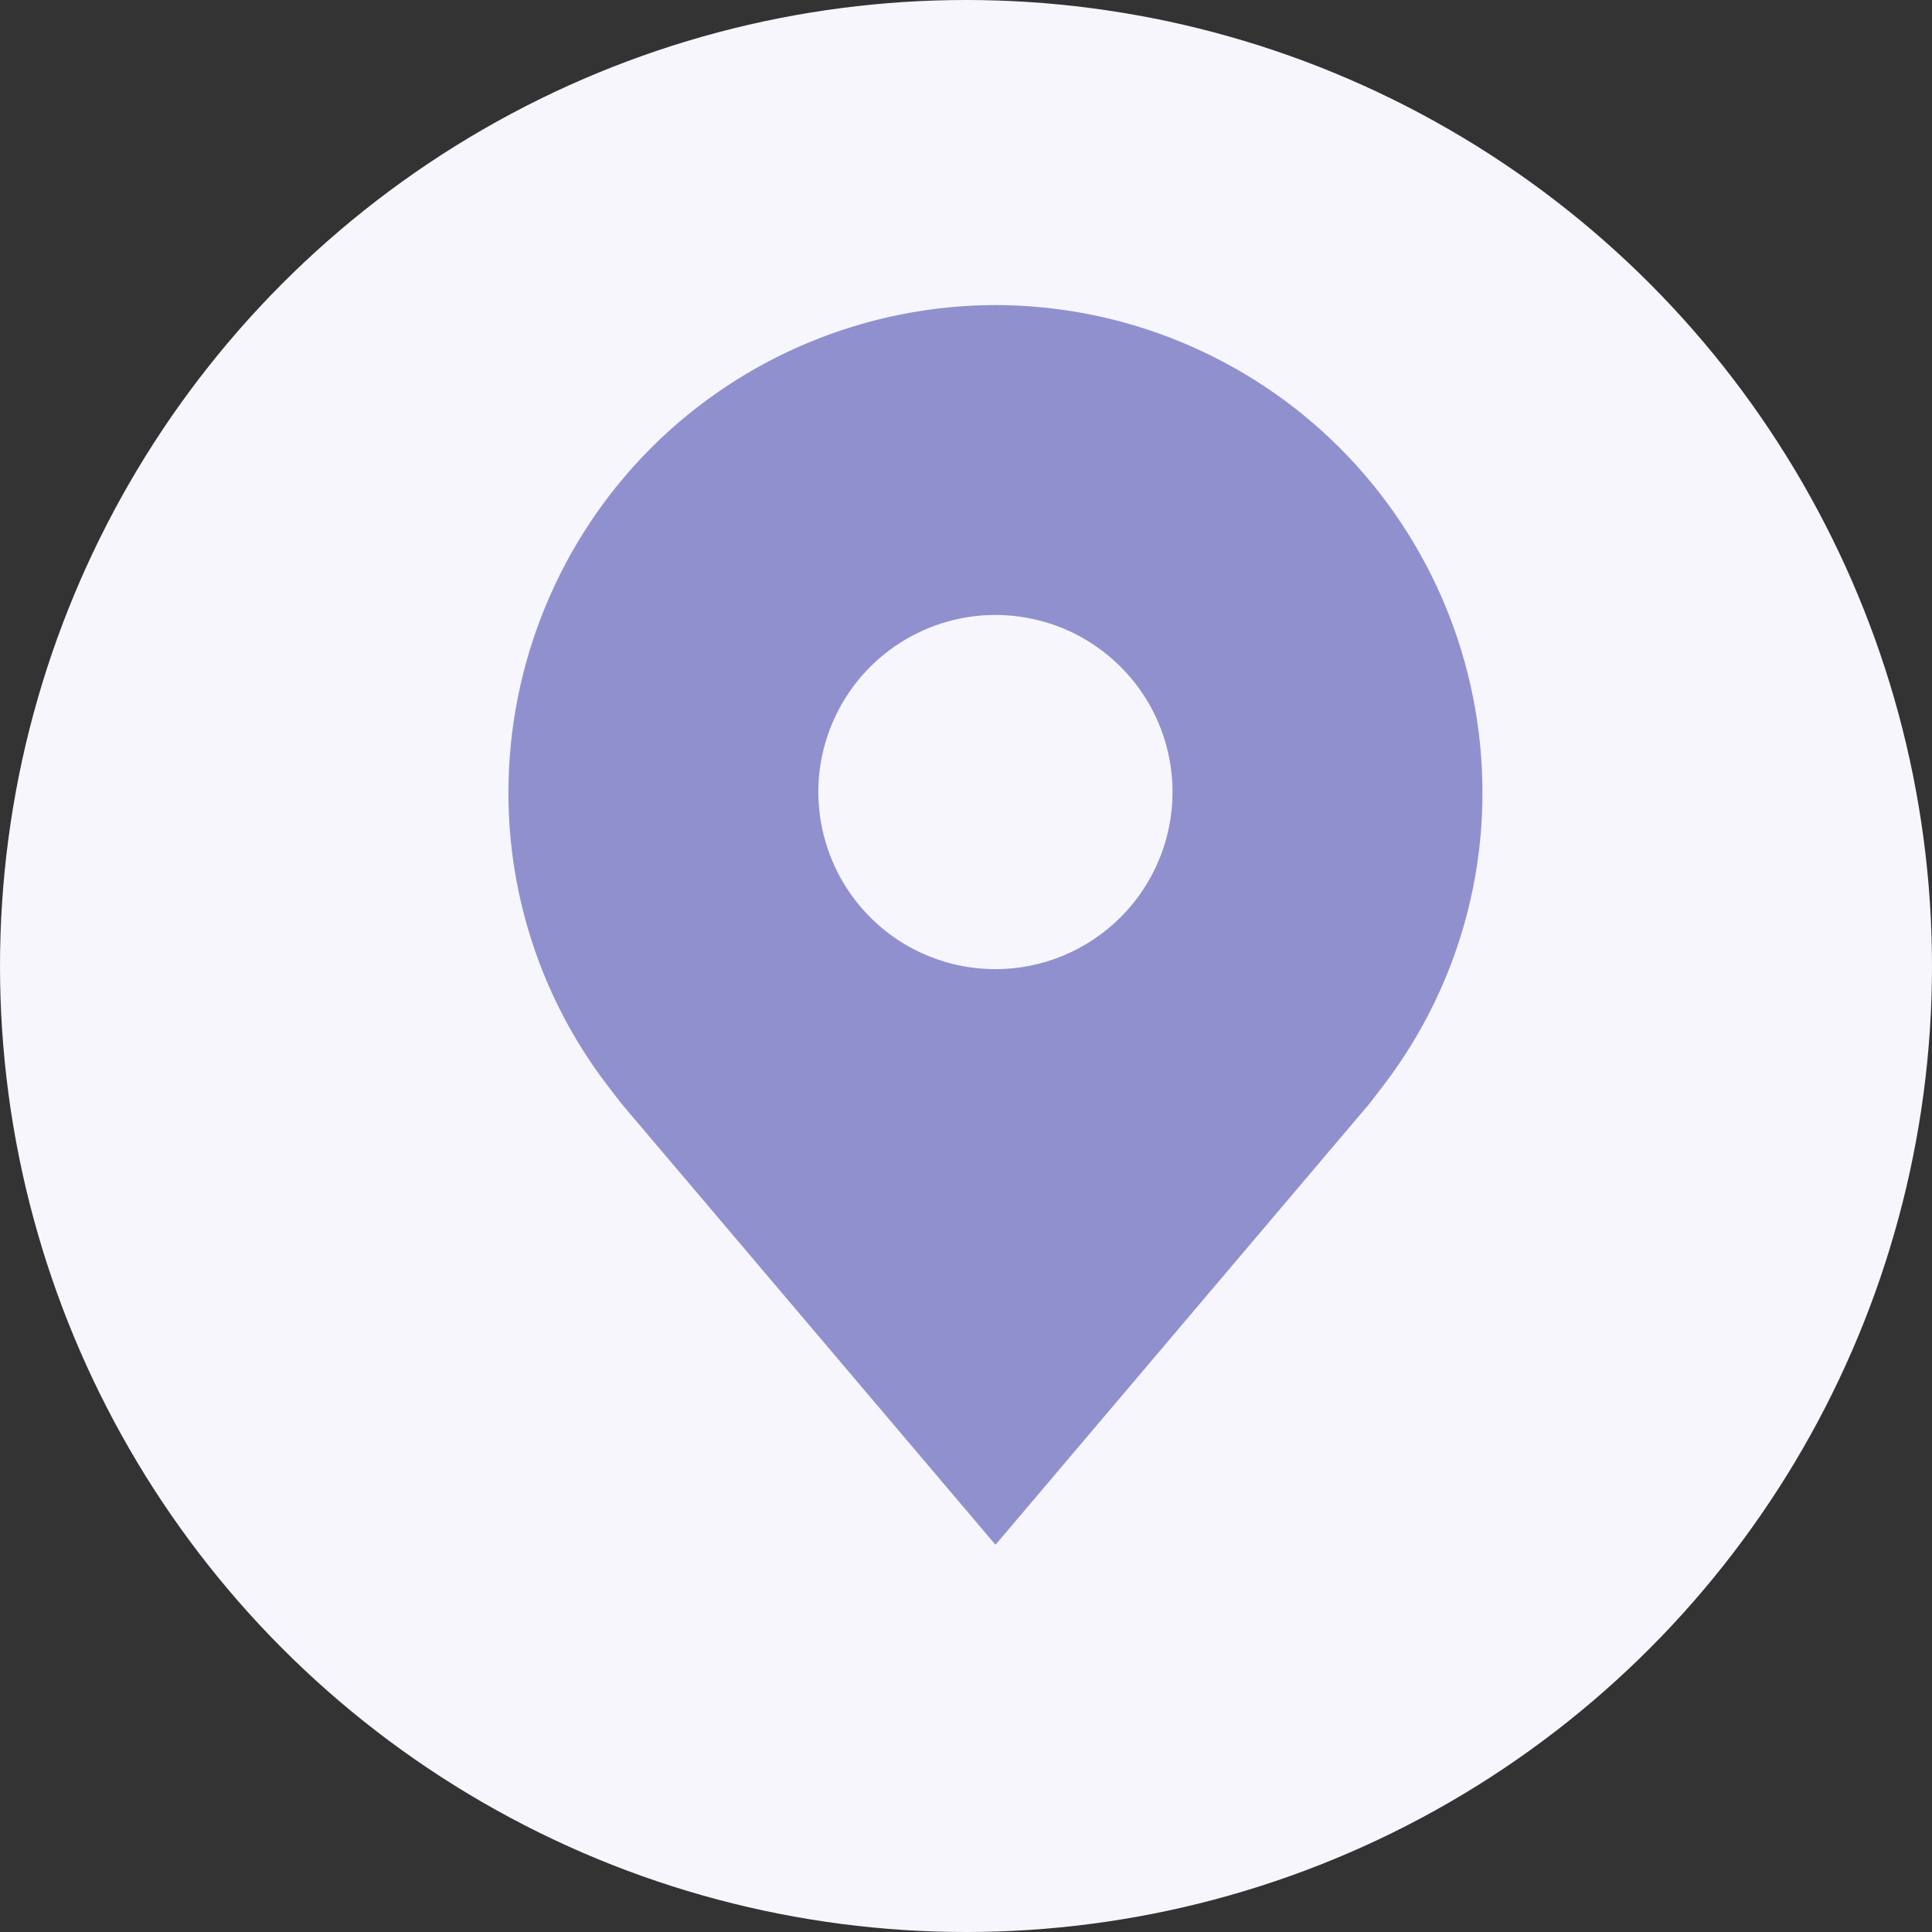 <svg width="19" height="19" viewBox="0 0 19 19" fill="none" xmlns="http://www.w3.org/2000/svg">
<rect x="0" y="0" width="19" height="19" fill="#333333" stroke="none"/>
<circle cx="9.5" cy="9.5" r="9.5" fill="#F6F6FC"/>
<path d="M9.79 3C8.52 3.002 7.302 3.507 6.404 4.404C5.507 5.302 5.002 6.52 5 7.79C4.998 8.827 5.337 9.837 5.965 10.663C5.965 10.663 6.096 10.835 6.117 10.86L9.79 15.192L13.464 10.858C13.483 10.835 13.614 10.663 13.614 10.663L13.615 10.662C14.242 9.836 14.581 8.827 14.579 7.79C14.578 6.52 14.073 5.302 13.175 4.404C12.277 3.507 11.059 3.002 9.79 3ZM9.79 9.531C9.445 9.531 9.108 9.429 8.822 9.238C8.536 9.046 8.312 8.774 8.181 8.456C8.049 8.138 8.014 7.788 8.081 7.45C8.149 7.112 8.314 6.802 8.558 6.558C8.802 6.314 9.112 6.149 9.45 6.081C9.788 6.014 10.138 6.049 10.456 6.18C10.774 6.312 11.046 6.536 11.238 6.822C11.429 7.108 11.531 7.445 11.531 7.79C11.531 8.251 11.347 8.694 11.021 9.02C10.694 9.347 10.251 9.531 9.79 9.531Z" fill="#9190CF"/>
</svg>
